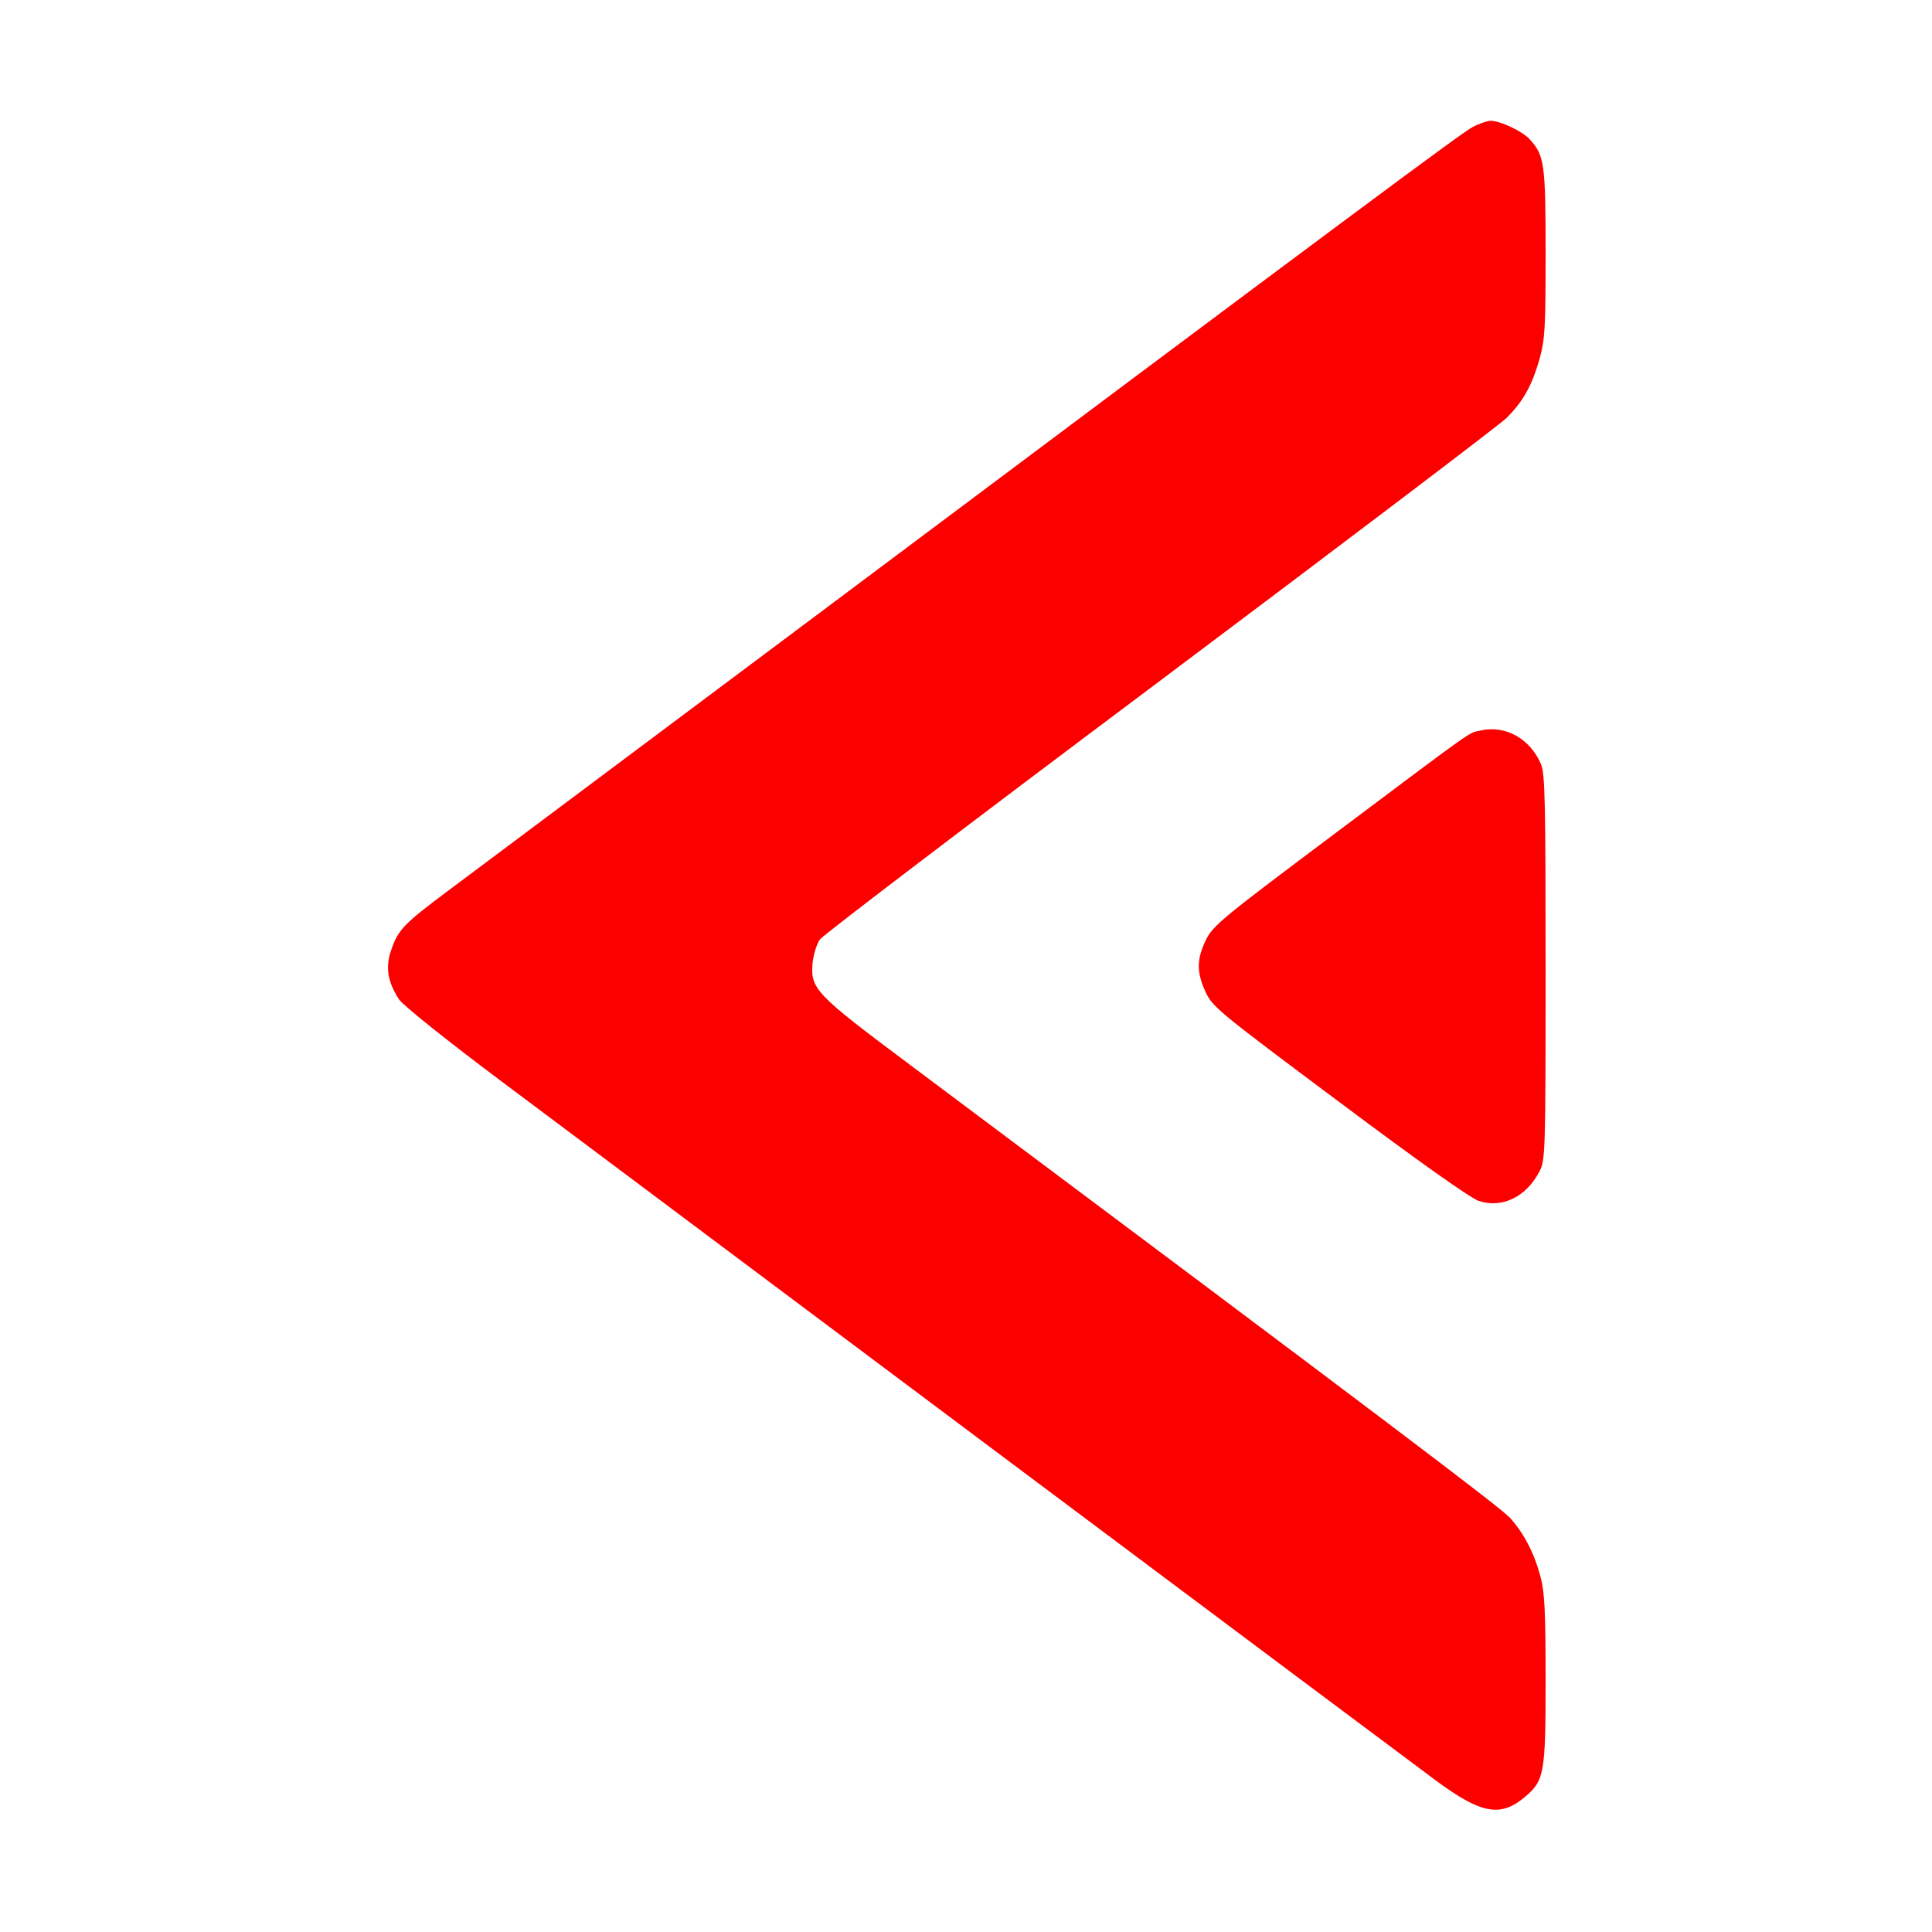 <?xml version="1.0" standalone="no"?>
<!DOCTYPE svg PUBLIC "-//W3C//DTD SVG 20010904//EN"
 "http://www.w3.org/TR/2001/REC-SVG-20010904/DTD/svg10.dtd">
<svg version="1.0" xmlns="http://www.w3.org/2000/svg"
 width="640pt" height="640pt" viewBox="0 0 640 640"
 preserveAspectRatio="xMidYMid meet">

<g transform="translate(0,640) scale(0.1,-0.1)"
fill="#fc0000" stroke="none">
<path d="M4878 5979 c-36 -19 -349 -251 -2323 -1729 -517 -387 -999 -747
-1071 -801 -147 -110 -166 -129 -189 -199 -19 -56 -10 -104 27 -161 14 -20
156 -134 343 -274 503 -377 2967 -2221 3090 -2312 151 -112 215 -124 296 -56
65 55 69 77 69 387 0 221 -3 291 -16 339 -20 79 -55 147 -102 199 -32 35 -445
347 -1984 1498 -320 239 -334 254 -326 342 3 27 14 62 24 76 11 15 518 401
1127 857 609 457 1125 848 1147 870 55 54 85 108 110 196 18 66 20 102 20 352
0 297 -4 322 -53 376 -25 27 -98 61 -130 61 -12 -1 -39 -10 -59 -21z"/>
<path d="M4904 3980 c-41 -9 -7 15 -471 -333 -383 -287 -414 -312 -438 -360
-31 -64 -32 -107 -1 -174 23 -49 44 -66 443 -364 259 -194 434 -318 461 -327
78 -26 158 13 202 98 19 38 20 59 20 675 0 551 -2 641 -15 673 -36 85 -118
131 -201 112z"/>
</g>
</svg>
